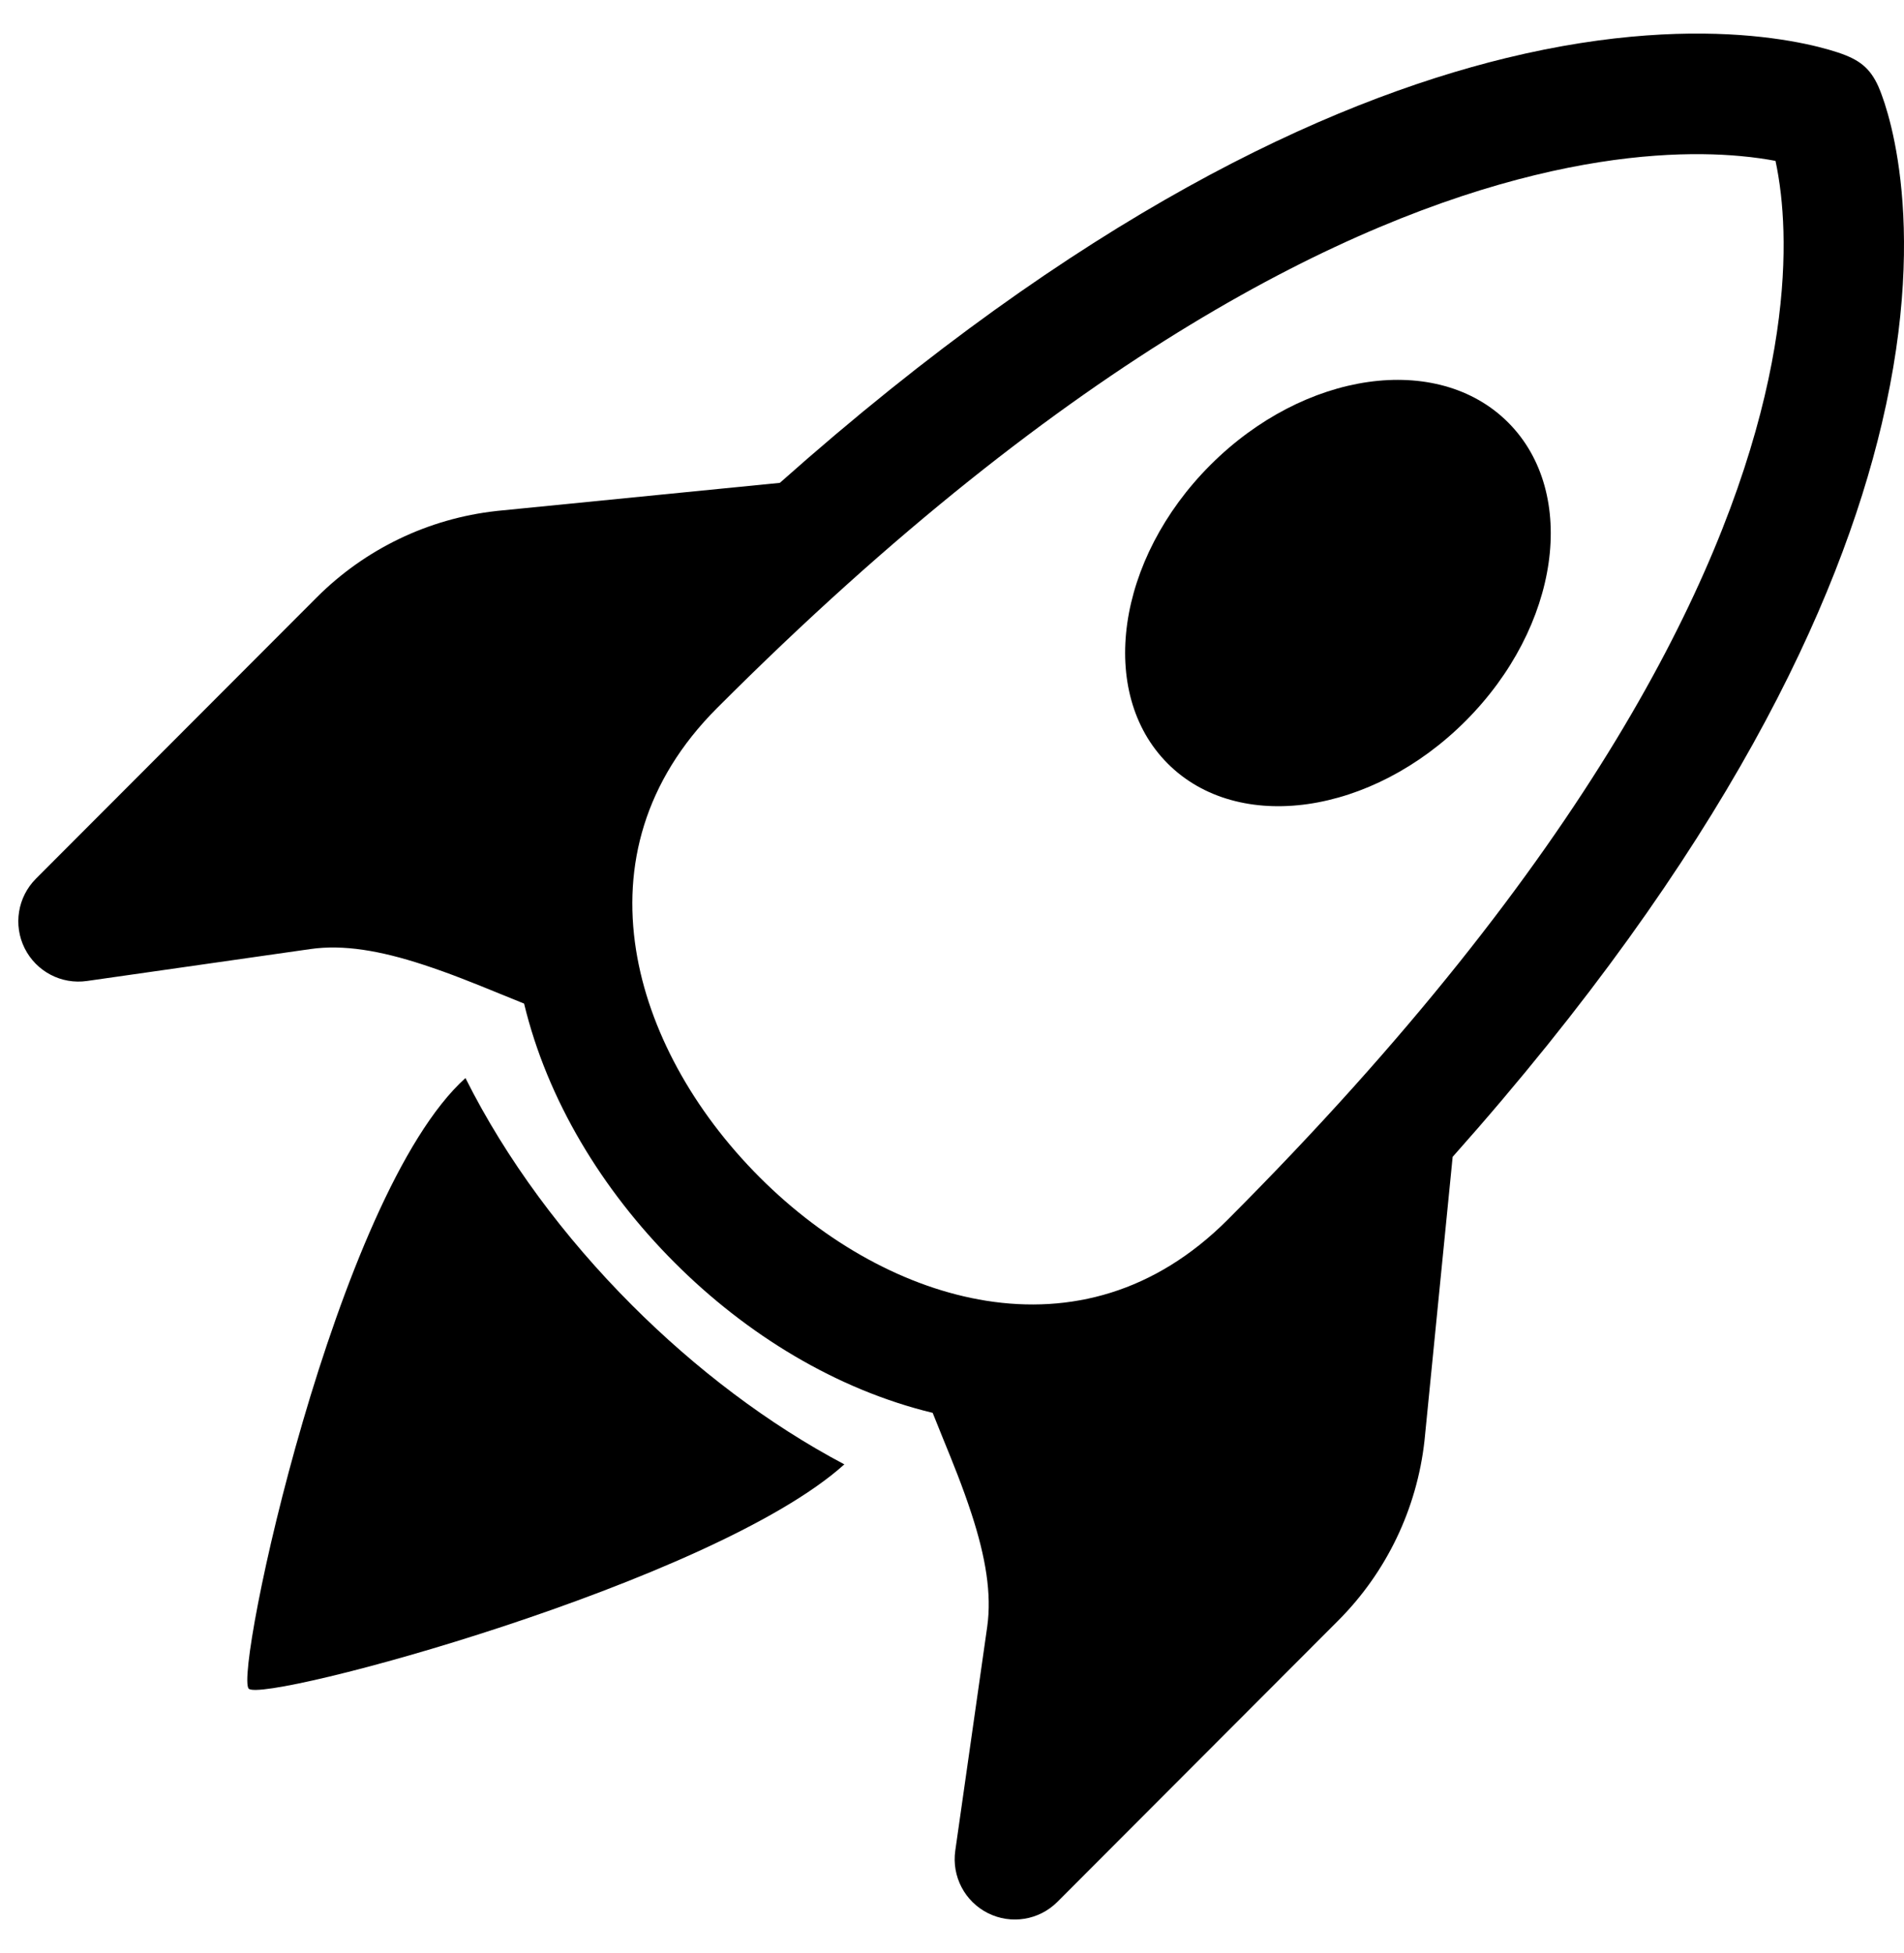 <svg xmlns="http://www.w3.org/2000/svg" width="39" height="40" viewBox="0 0 39 40" fill="none">
  <path d="M23.918 15.638C25.363 17.085 28.095 16.694 30.021 14.765C31.947 12.836 32.337 10.1 30.892 8.653C29.448 7.207 26.716 7.597 24.79 9.526C22.864 11.455 22.474 14.191 23.918 15.638Z" fill="currentColor"/>
  <path d="M38.544 8.683C37.669 12.386 35.323 17.437 29.755 23.693L29.178 29.507C29.023 30.901 28.4 32.2 27.41 33.191L21.659 38.951C21.284 39.327 20.711 39.42 20.236 39.182C19.761 38.944 19.492 38.429 19.567 37.903L20.221 33.319C20.317 32.642 20.188 31.887 19.902 31.01C19.719 30.448 19.516 29.951 19.301 29.425C19.236 29.265 19.17 29.104 19.104 28.936C17.136 28.46 15.294 27.338 13.813 25.854C12.331 24.37 11.21 22.526 10.735 20.554C10.567 20.487 10.405 20.421 10.245 20.355C9.72 20.141 9.226 19.939 8.665 19.756C7.79 19.47 7.035 19.34 6.36 19.437L1.782 20.091C1.257 20.167 0.743 19.897 0.505 19.421C0.268 18.946 0.361 18.372 0.736 17.996L6.487 12.236C7.477 11.245 8.774 10.62 10.165 10.466L10.18 10.464L15.974 9.889C22.113 4.432 27.14 2.093 30.849 1.189C32.998 0.666 34.687 0.629 35.869 0.736C36.459 0.79 36.919 0.879 37.245 0.96C37.408 1.001 37.537 1.039 37.631 1.07C38.077 1.215 38.304 1.385 38.479 1.78L38.48 1.783C38.505 1.84 38.527 1.898 38.548 1.956C38.583 2.05 38.625 2.177 38.67 2.338C38.761 2.66 38.862 3.115 38.928 3.698C39.061 4.868 39.051 6.541 38.544 8.683ZM26.89 26.727L26.986 26.631L26.727 29.241C26.633 30.075 26.259 30.852 25.667 31.445L22.531 34.585L22.662 33.668C22.836 32.445 22.58 31.268 22.246 30.244C22.132 29.893 21.993 29.521 21.85 29.155C23.631 28.999 25.381 28.239 26.89 26.727ZM12.941 12.757C11.432 14.269 10.673 16.02 10.517 17.804C10.151 17.661 9.78 17.522 9.429 17.408C8.407 17.074 7.231 16.817 6.011 16.992L5.095 17.123L8.231 13.982C8.823 13.389 9.599 13.015 10.431 12.921L13.036 12.662L12.941 12.757ZM35.646 3.196C34.73 3.112 33.313 3.13 31.431 3.589C27.67 4.505 21.977 7.201 14.685 14.504C13.189 16.002 12.757 17.74 13.028 19.455C13.286 21.085 14.194 22.743 15.557 24.108C16.919 25.472 18.573 26.381 20.201 26.64C21.914 26.912 23.65 26.479 25.146 24.981C32.578 17.538 35.264 11.838 36.145 8.114C36.585 6.252 36.579 4.865 36.478 3.977C36.447 3.704 36.407 3.477 36.368 3.295C36.177 3.259 35.936 3.222 35.646 3.196Z" fill="currentColor"/>
  <path d="M17.295 29.991C15.734 29.165 14.248 28.036 12.941 26.727C11.554 25.338 10.369 23.747 9.534 22.079C6.874 24.473 4.79 34.28 5.095 34.585C5.397 34.888 14.595 32.422 17.295 29.991Z" fill="currentColor"/>
</svg> 